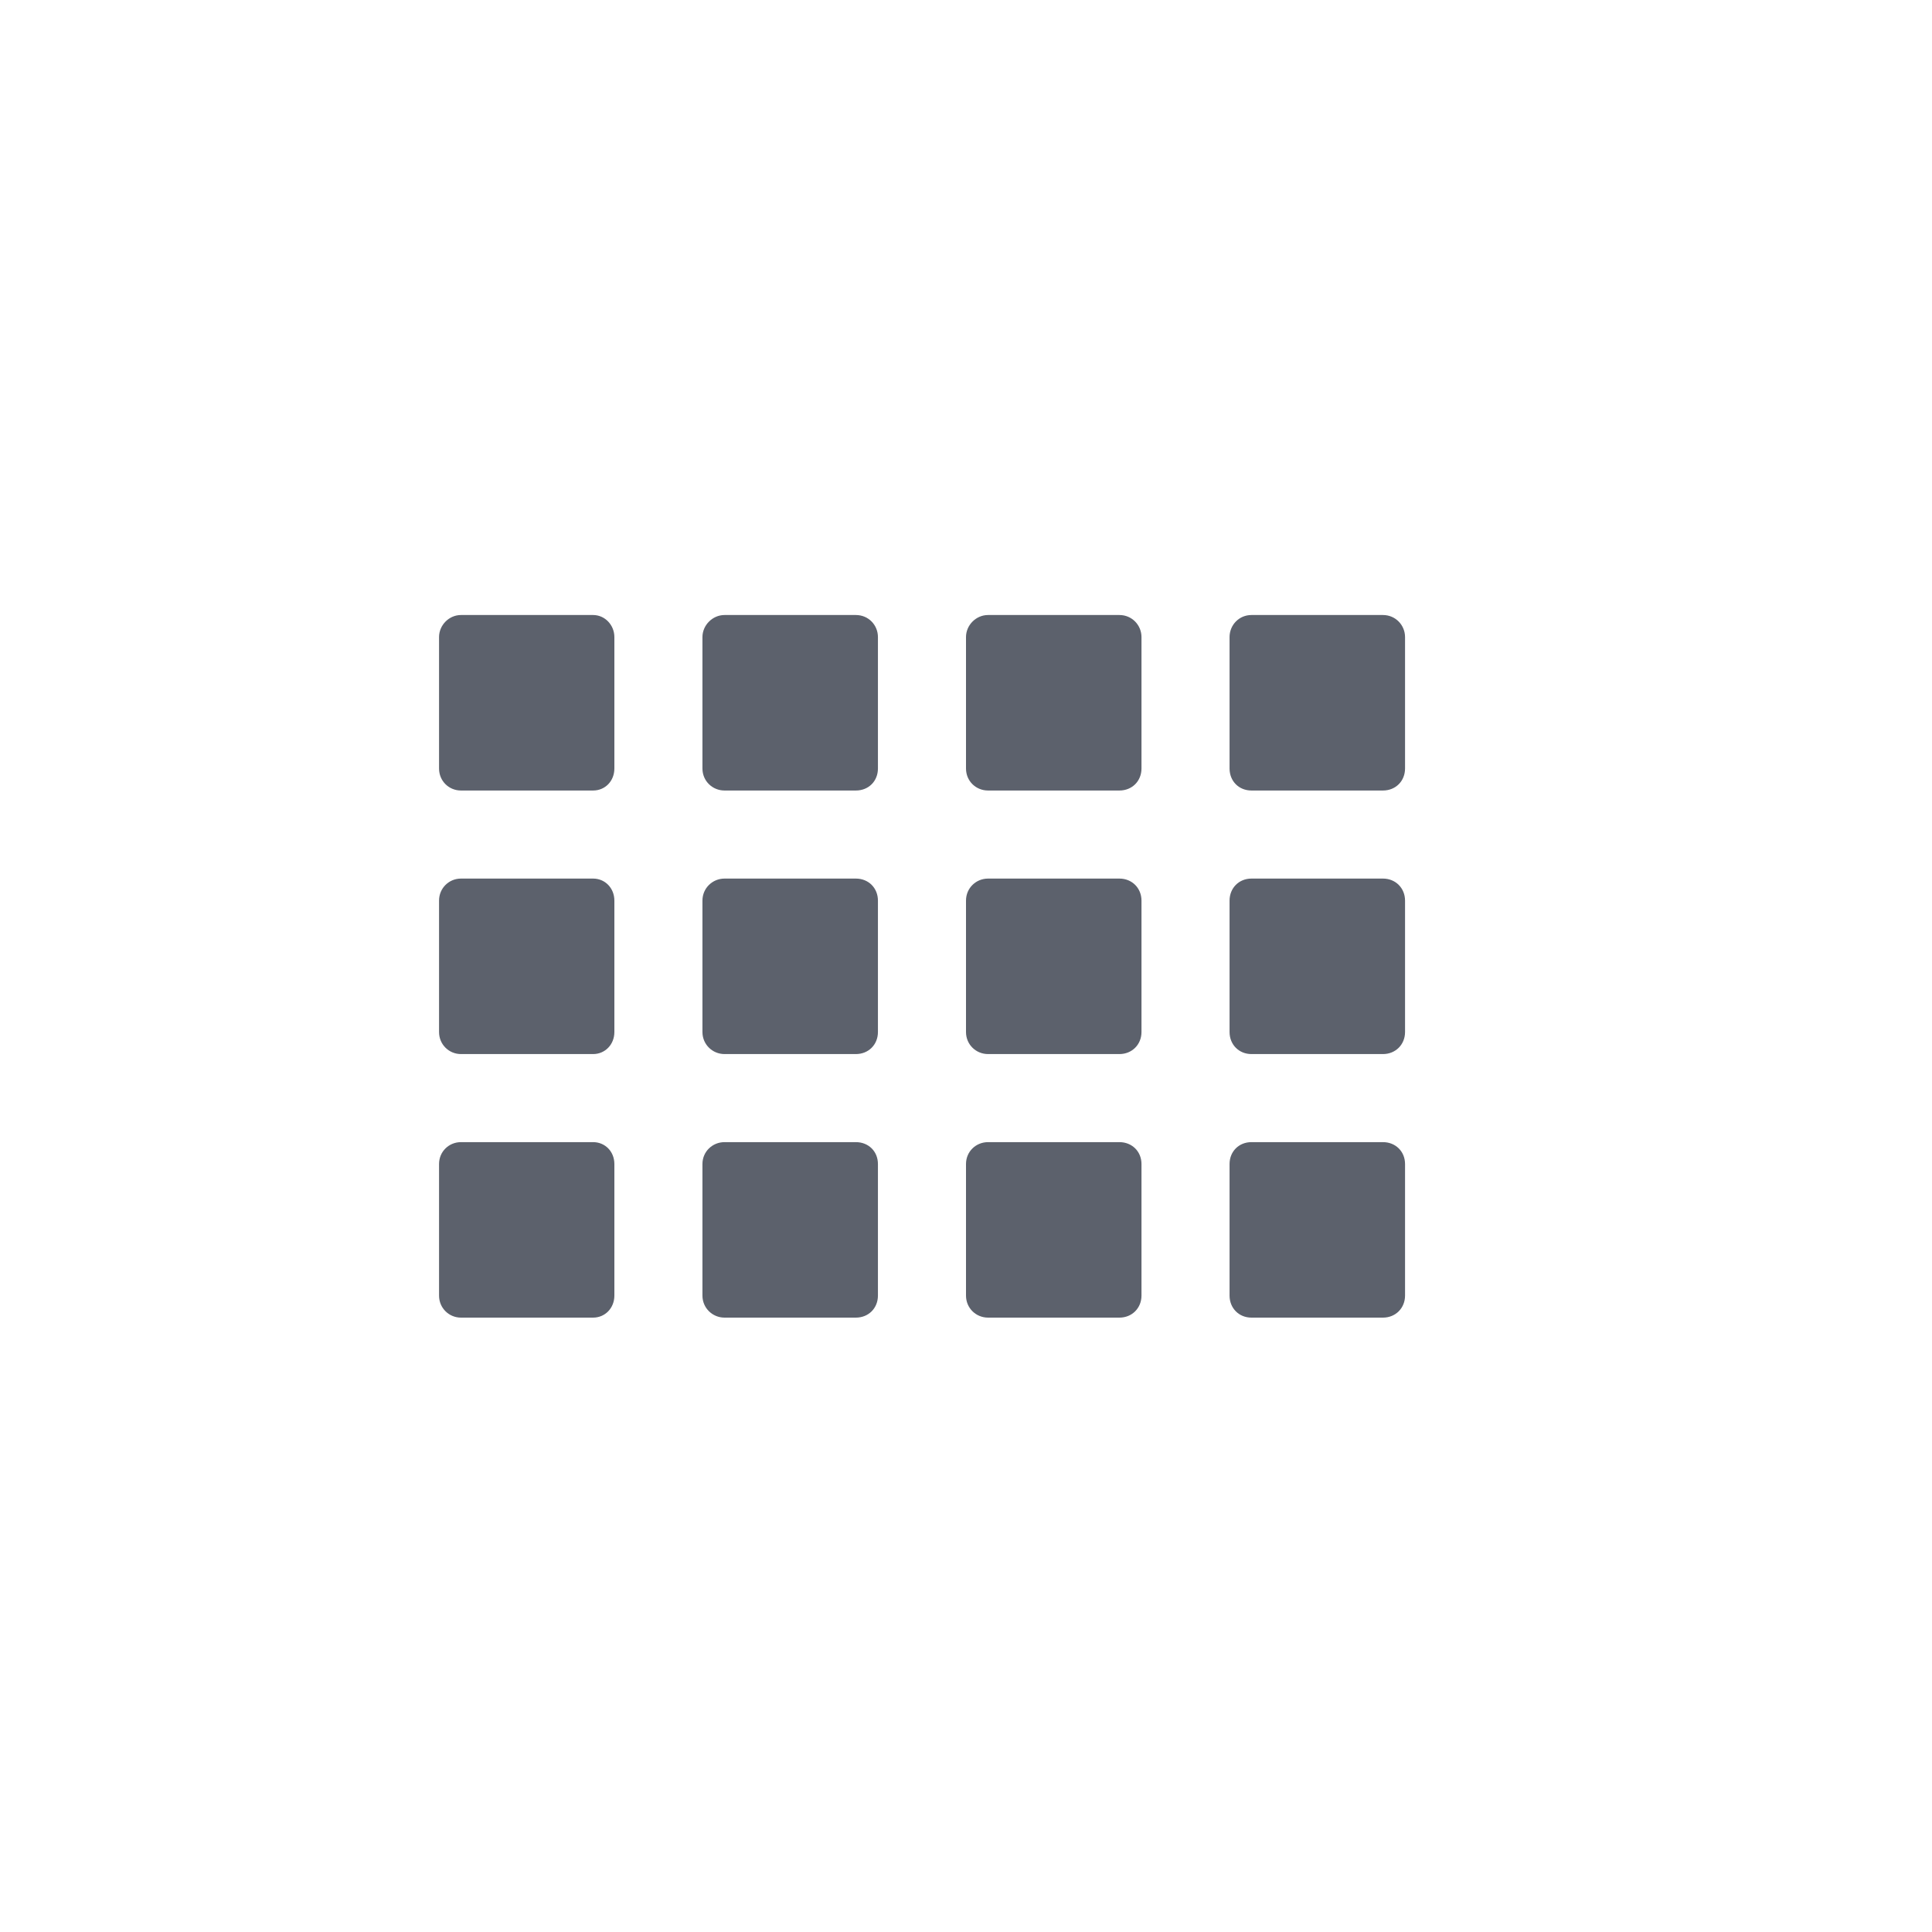 <?xml version="1.0" encoding="UTF-8"?>
<svg xmlns="http://www.w3.org/2000/svg" xmlns:xlink="http://www.w3.org/1999/xlink" width="12pt" height="12pt" viewBox="0 0 12 12" version="1.1">
<g id="surface1">
<path style=" stroke:none;fill-rule:nonzero;fill:rgb(36.078%,38.039%,42.353%);fill-opacity:1;" d="M 2.863 3.82 C 2.789 3.82 2.727 3.883 2.727 3.957 L 2.727 4.773 C 2.727 4.852 2.789 4.91 2.863 4.91 L 3.684 4.91 C 3.758 4.91 3.816 4.852 3.816 4.773 L 3.816 3.957 C 3.816 3.883 3.758 3.82 3.684 3.82 Z M 4.5 3.82 C 4.426 3.82 4.363 3.883 4.363 3.957 L 4.363 4.773 C 4.363 4.852 4.426 4.91 4.5 4.91 L 5.316 4.91 C 5.395 4.91 5.453 4.852 5.453 4.773 L 5.453 3.957 C 5.453 3.883 5.395 3.82 5.316 3.82 Z M 6.137 3.82 C 6.062 3.82 6 3.883 6 3.957 L 6 4.773 C 6 4.852 6.062 4.91 6.137 4.91 L 6.953 4.91 C 7.031 4.91 7.09 4.852 7.09 4.773 L 7.09 3.957 C 7.09 3.883 7.031 3.82 6.953 3.82 Z M 7.773 3.82 C 7.695 3.82 7.637 3.883 7.637 3.957 L 7.637 4.773 C 7.637 4.852 7.695 4.91 7.773 4.91 L 8.59 4.91 C 8.668 4.91 8.727 4.852 8.727 4.773 L 8.727 3.957 C 8.727 3.883 8.668 3.82 8.59 3.82 Z M 2.863 5.457 C 2.789 5.457 2.727 5.516 2.727 5.594 L 2.727 6.41 C 2.727 6.488 2.789 6.547 2.863 6.547 L 3.684 6.547 C 3.758 6.547 3.816 6.488 3.816 6.41 L 3.816 5.594 C 3.816 5.516 3.758 5.457 3.684 5.457 Z M 4.5 5.457 C 4.426 5.457 4.363 5.516 4.363 5.594 L 4.363 6.41 C 4.363 6.488 4.426 6.547 4.5 6.547 L 5.316 6.547 C 5.395 6.547 5.453 6.488 5.453 6.41 L 5.453 5.594 C 5.453 5.516 5.395 5.457 5.316 5.457 Z M 6.137 5.457 C 6.062 5.457 6 5.516 6 5.594 L 6 6.41 C 6 6.488 6.062 6.547 6.137 6.547 L 6.953 6.547 C 7.031 6.547 7.09 6.488 7.09 6.41 L 7.09 5.594 C 7.09 5.516 7.031 5.457 6.953 5.457 Z M 7.773 5.457 C 7.695 5.457 7.637 5.516 7.637 5.594 L 7.637 6.41 C 7.637 6.488 7.695 6.547 7.773 6.547 L 8.59 6.547 C 8.668 6.547 8.727 6.488 8.727 6.41 L 8.727 5.594 C 8.727 5.516 8.668 5.457 8.59 5.457 Z M 2.863 7.094 C 2.789 7.094 2.727 7.152 2.727 7.23 L 2.727 8.047 C 2.727 8.125 2.789 8.184 2.863 8.184 L 3.684 8.184 C 3.758 8.184 3.816 8.125 3.816 8.047 L 3.816 7.23 C 3.816 7.152 3.758 7.094 3.684 7.094 Z M 4.5 7.094 C 4.426 7.094 4.363 7.152 4.363 7.23 L 4.363 8.047 C 4.363 8.125 4.426 8.184 4.5 8.184 L 5.316 8.184 C 5.395 8.184 5.453 8.125 5.453 8.047 L 5.453 7.23 C 5.453 7.152 5.395 7.094 5.316 7.094 Z M 6.137 7.094 C 6.062 7.094 6 7.152 6 7.23 L 6 8.047 C 6 8.125 6.062 8.184 6.137 8.184 L 6.953 8.184 C 7.031 8.184 7.09 8.125 7.09 8.047 L 7.09 7.23 C 7.09 7.152 7.031 7.094 6.953 7.094 Z M 7.773 7.094 C 7.695 7.094 7.637 7.152 7.637 7.23 L 7.637 8.047 C 7.637 8.125 7.695 8.184 7.773 8.184 L 8.59 8.184 C 8.668 8.184 8.727 8.125 8.727 8.047 L 8.727 7.23 C 8.727 7.152 8.668 7.094 8.59 7.094 Z M 7.773 7.094 "/>
</g>
</svg>
